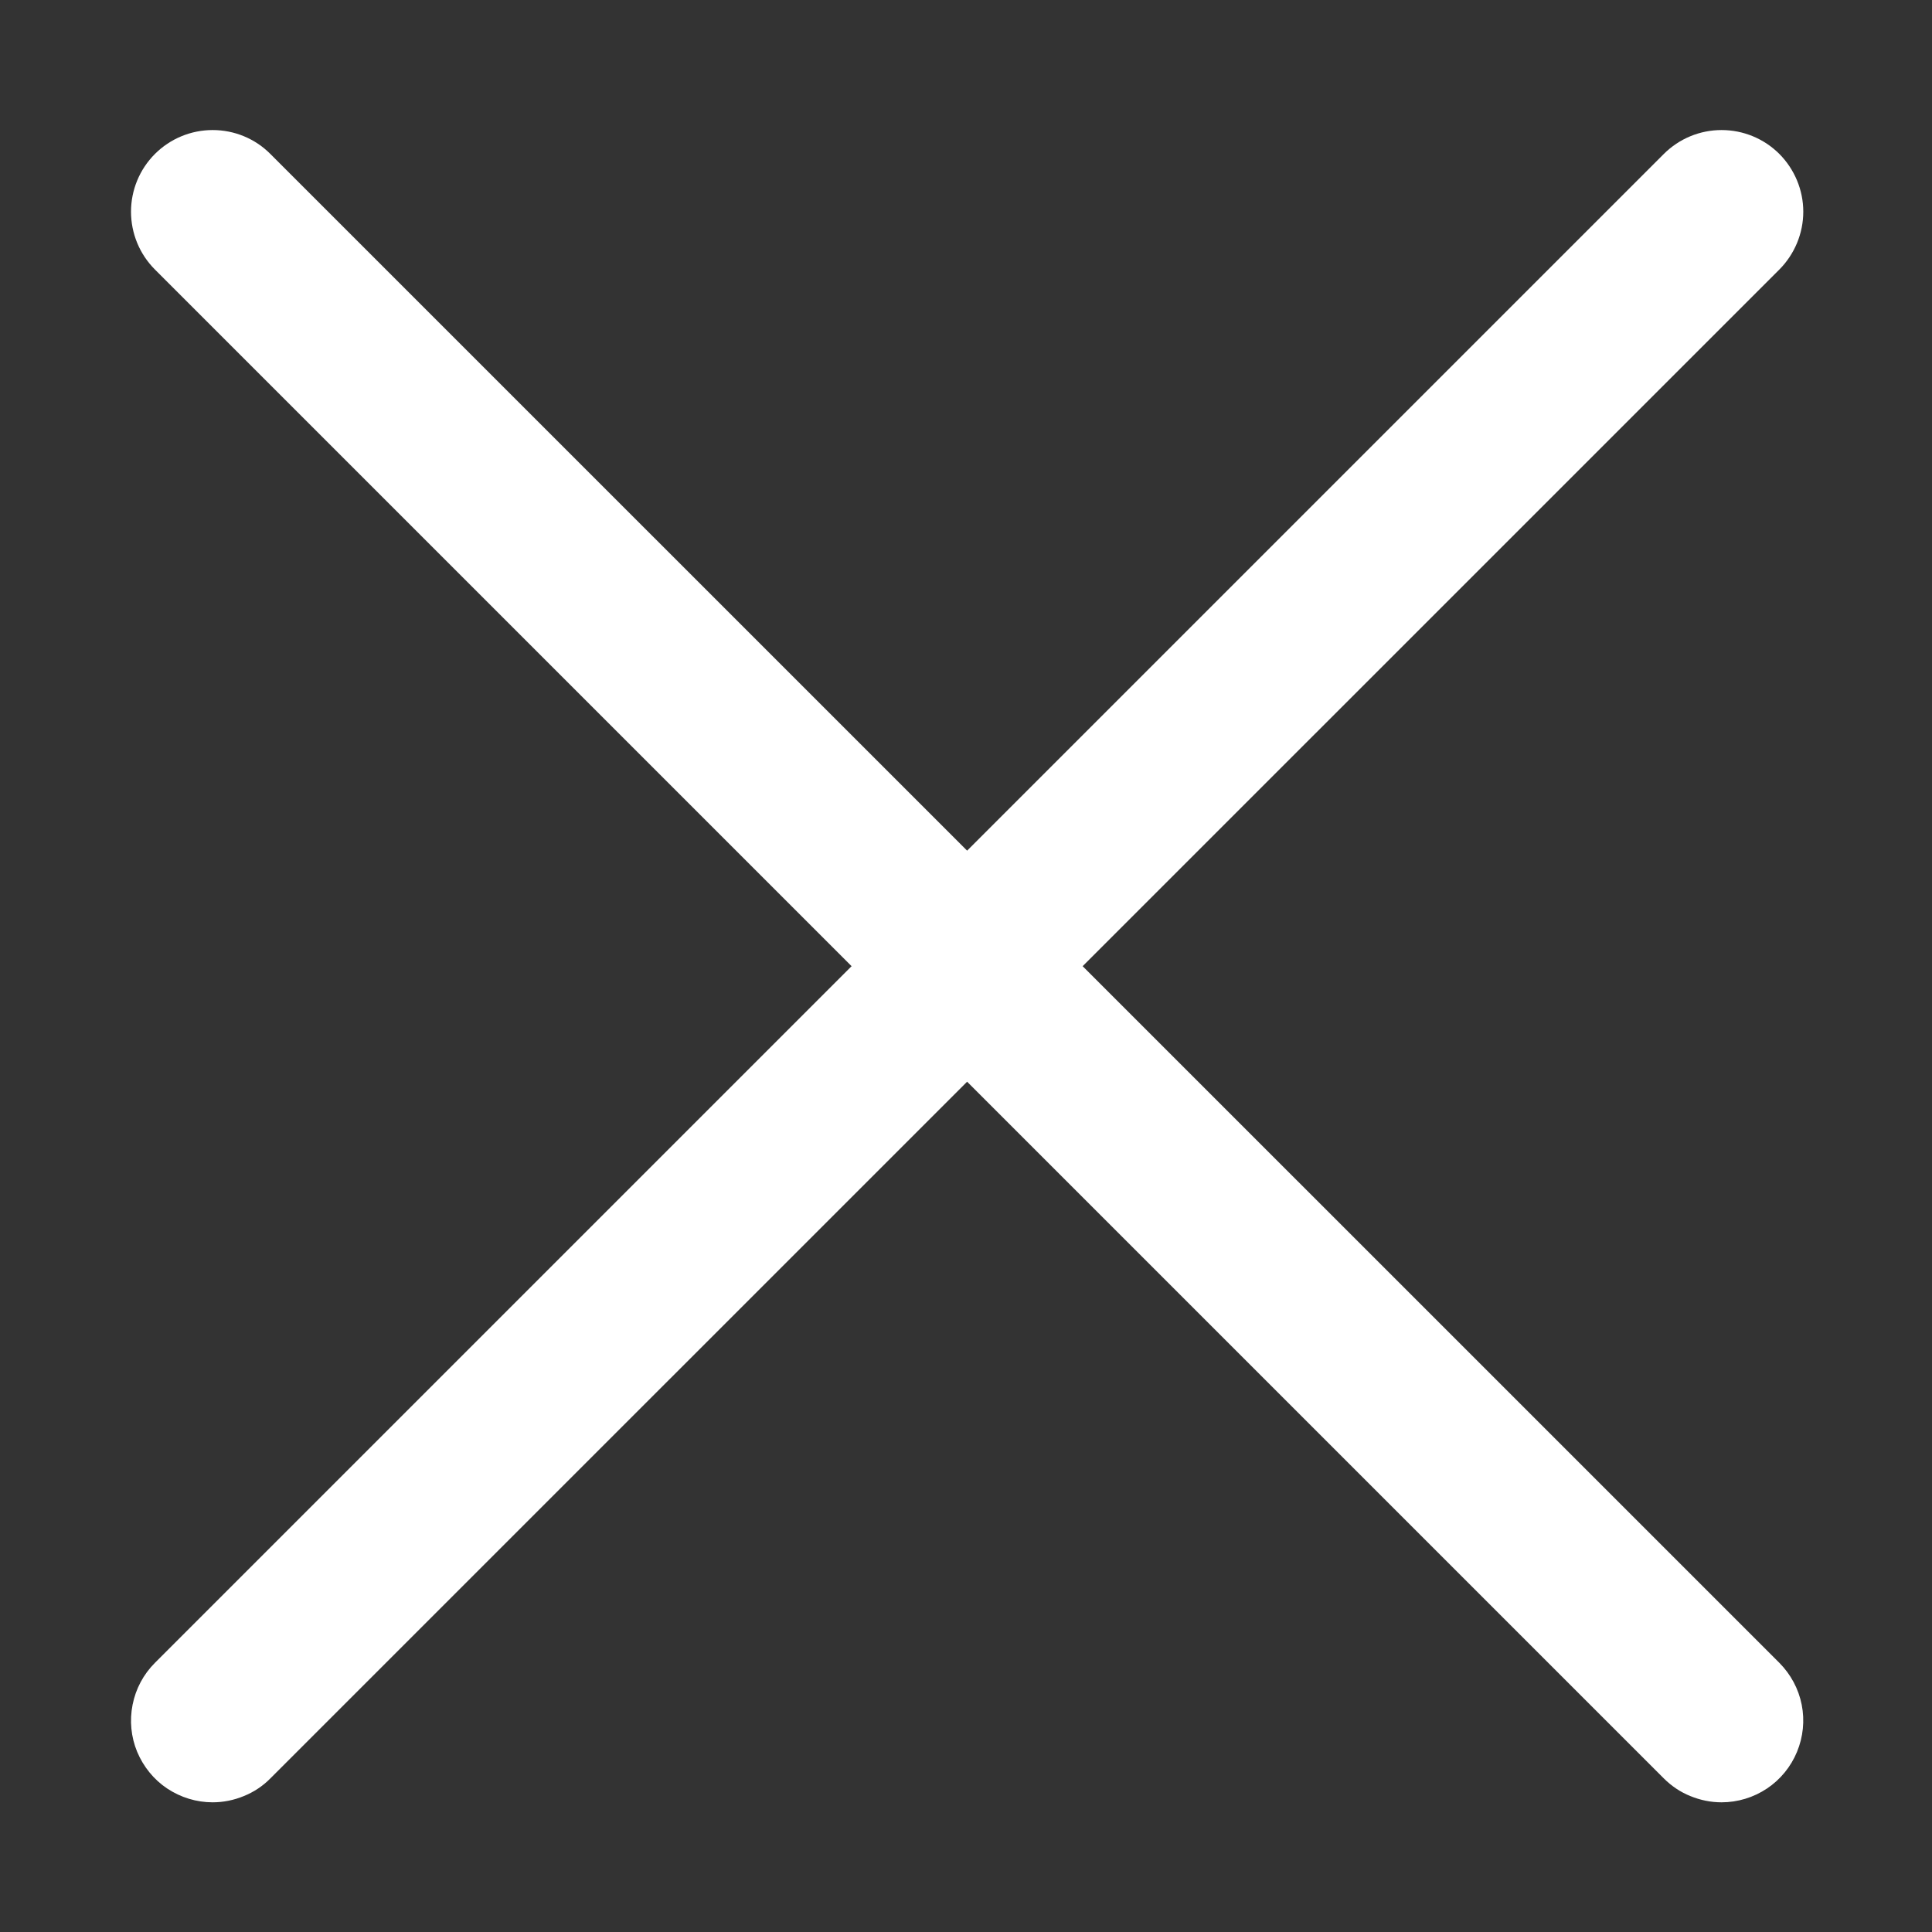 <svg width="16" height="16" viewBox="0 0 16 16" fill="none" xmlns="http://www.w3.org/2000/svg">
<rect x="0" y="0" width="16" height="16" fill="#333333" stroke="none"/>
<mask id="mask0_2035_22" style="mask-type:alpha" maskUnits="userSpaceOnUse" x="0" y="0" width="16" height="16">
<rect width="16" height="16" fill="#D9D9D9"/>
</mask>
<g mask="url(#mask0_2035_22)">
<path d="M14.257 14.926C14.391 14.926 14.522 14.886 14.633 14.812C14.744 14.738 14.831 14.632 14.882 14.508C14.933 14.385 14.947 14.249 14.921 14.118C14.895 13.986 14.83 13.866 14.736 13.771L2.239 1.275C2.113 1.148 1.941 1.077 1.761 1.077C1.582 1.077 1.41 1.148 1.283 1.275C1.156 1.402 1.085 1.574 1.085 1.753C1.085 1.933 1.156 2.105 1.283 2.232L13.779 14.728C13.842 14.791 13.916 14.841 13.998 14.874C14.081 14.908 14.168 14.926 14.257 14.926Z" fill="white"/>
<path d="M1.761 14.926C1.85 14.926 1.938 14.908 2.02 14.874C2.102 14.841 2.177 14.791 2.239 14.728L14.736 2.232C14.862 2.105 14.934 1.933 14.934 1.753C14.934 1.574 14.862 1.402 14.736 1.275C14.609 1.148 14.437 1.077 14.257 1.077C14.078 1.077 13.906 1.148 13.779 1.275L1.283 13.771C1.188 13.866 1.124 13.986 1.098 14.118C1.072 14.249 1.085 14.385 1.136 14.508C1.188 14.632 1.274 14.738 1.385 14.812C1.497 14.886 1.627 14.926 1.761 14.926Z" fill="white"/>
</g>
</svg>
